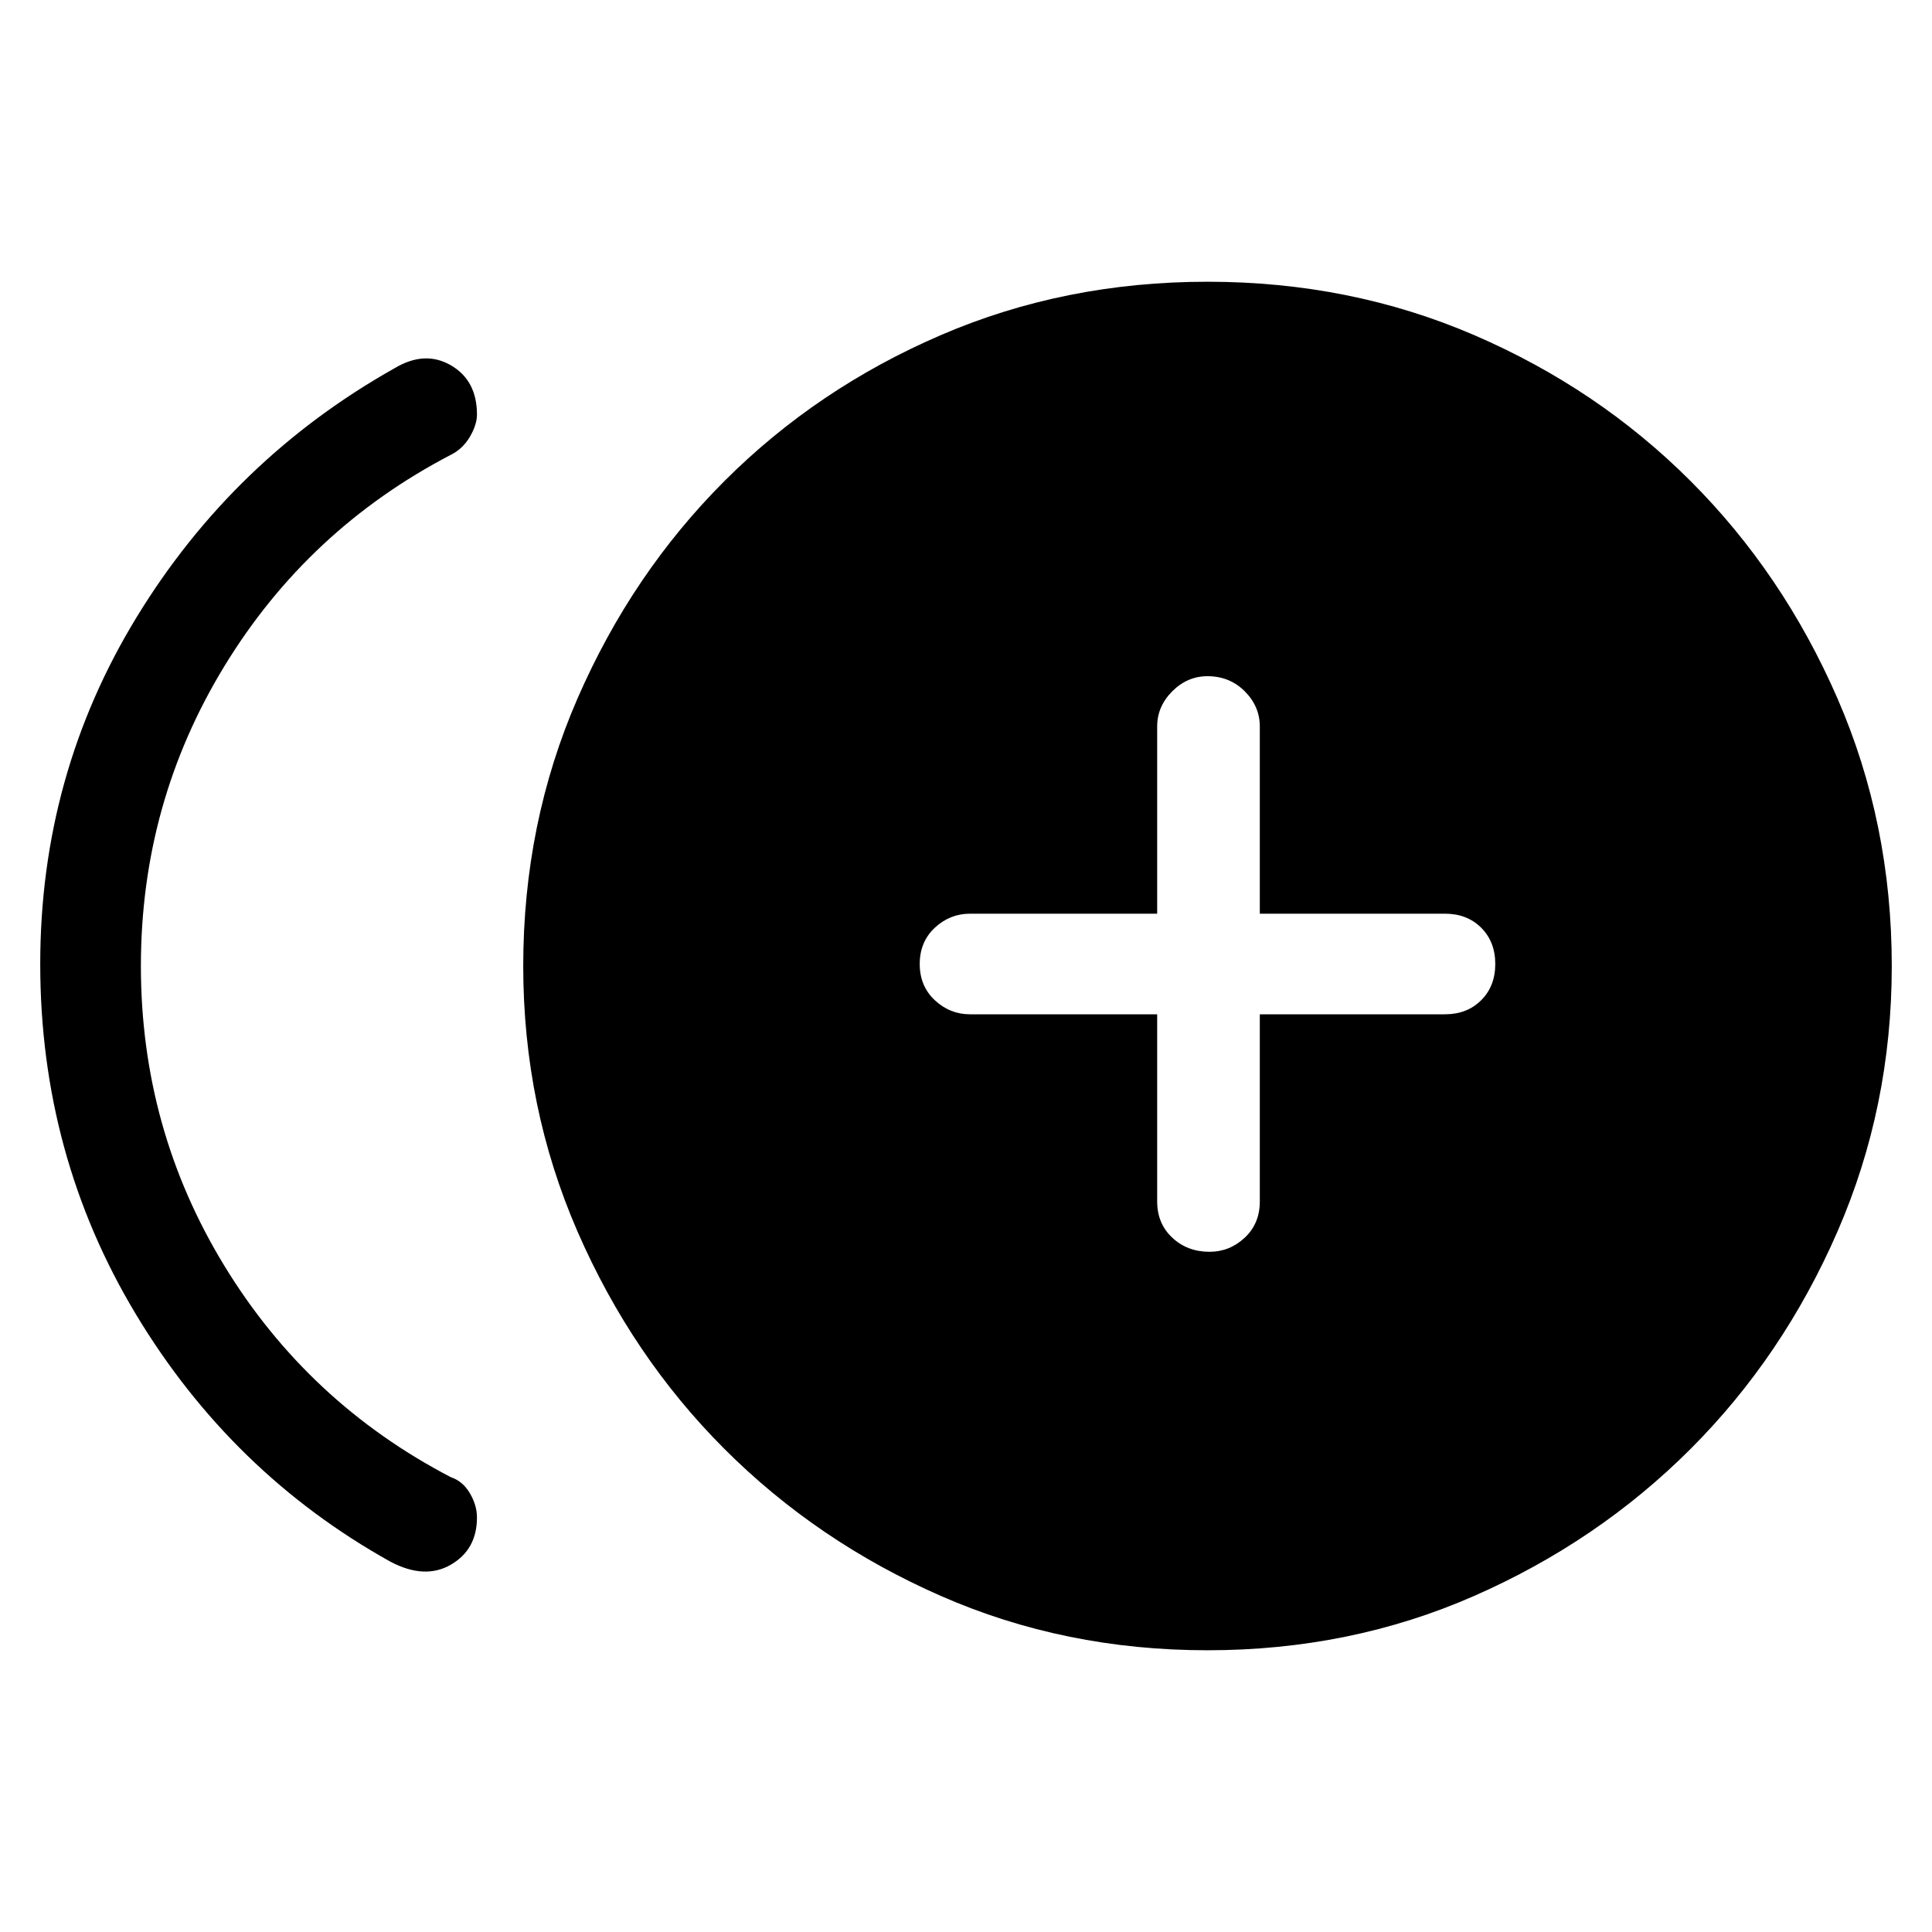 <svg xmlns="http://www.w3.org/2000/svg" height="40" width="40"><path d="M25.042 25.917q.416 0 .729-.292.312-.292.312-.75V21h3.834q.458 0 .75-.292.291-.291.291-.75 0-.458-.291-.75-.292-.291-.75-.291h-3.834v-3.875q0-.417-.312-.73Q25.458 14 25 14q-.417 0-.729.312-.313.313-.313.73v3.875h-3.875q-.416 0-.729.291-.312.292-.312.75 0 .459.312.75.313.292.729.292h3.875v3.875q0 .458.313.75.312.292.771.292ZM8.083 32.333Q4.792 30.5 2.812 27.208.833 23.917.833 19.958q0-3.916 2-7.187 2-3.271 5.334-5.146.625-.375 1.166-.063.542.313.542 1.021 0 .209-.146.459t-.396.375q-2.958 1.541-4.687 4.375Q2.917 16.625 2.917 20t1.729 6.208q1.729 2.834 4.687 4.375.25.084.396.334.146.25.146.5 0 .666-.542.979-.541.312-1.25-.063ZM25 34.167q-2.958 0-5.521-1.125Q16.917 31.917 15 30q-1.917-1.917-3.042-4.5-1.125-2.583-1.125-5.5 0-2.958 1.125-5.542 1.125-2.583 3.042-4.5 1.917-1.916 4.479-3.02Q22.042 5.833 25 5.833q2.958 0 5.521 1.105Q33.083 8.042 35 9.958q1.917 1.917 3.042 4.5 1.125 2.584 1.125 5.542 0 2.917-1.125 5.5T35 30q-1.917 1.917-4.479 3.042-2.563 1.125-5.521 1.125Z"/></svg>
